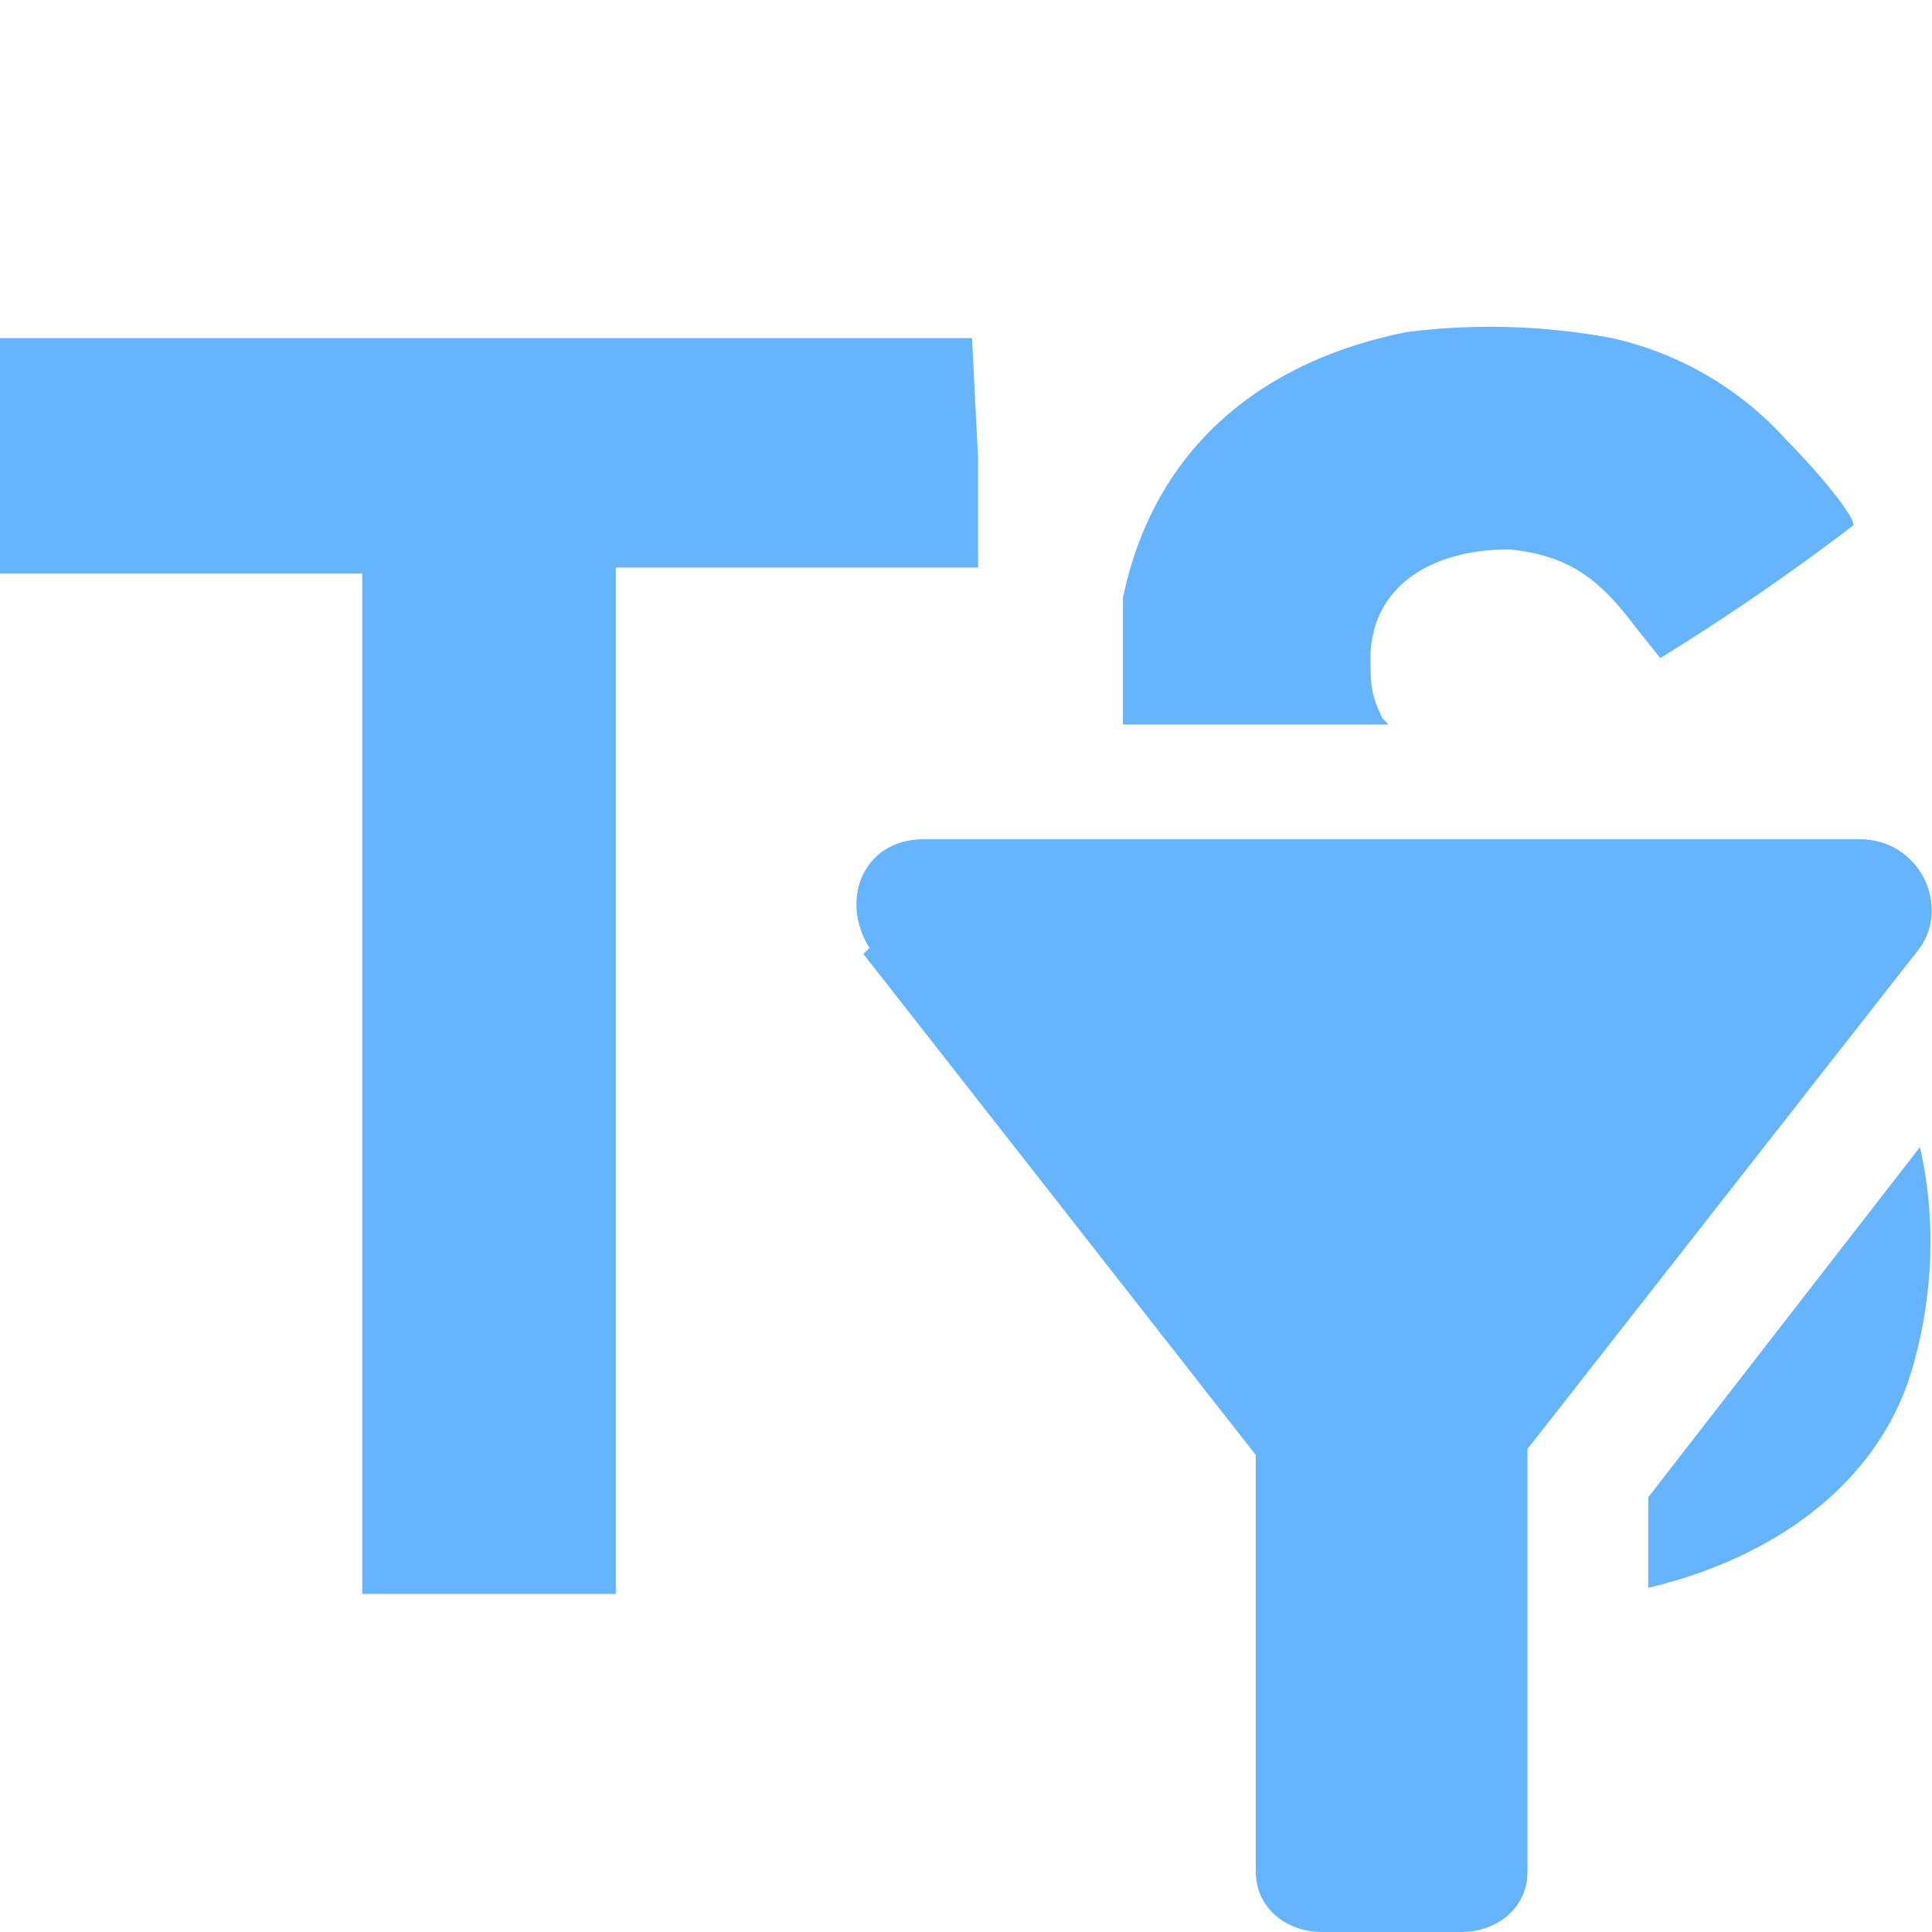 <svg xmlns="http://www.w3.org/2000/svg" viewBox="0 0 32 32"><path d="M0 7.5v2h6v16.9h4.2v-17h6V7.6l-.1-2H0v2H0ZM27.3 24.8v1.5c2.1-.5 3.7-1.7 4.3-3.4.4-1.2.5-2.6.2-3.9l-4.5 5.8ZM23 12l-.1-.1c-.2-.4-.2-.6-.2-1 0-1.1.9-1.8 2.3-1.8 1 .1 1.5.5 2.1 1.3l.4.5a39 39 0 0 0 3.2-2.2c0-.2-.7-1-1.1-1.4a5.5 5.5 0 0 0-2.9-1.7 11 11 0 0 0-3.4-.1c-2.5.5-4.2 2-4.7 4.4V12H23Z" fill="#66b4ff"/><path d="m14.3 15.8 6.5 8.3V31c0 .6.5 1 1.1 1h2.3c.6 0 1.1-.4 1.1-1V24l6.5-8.3c.5-.7 0-1.8-1-1.8H15.3c-1 0-1.4 1-.9 1.8Z" fill="#66b4ff"/></svg>